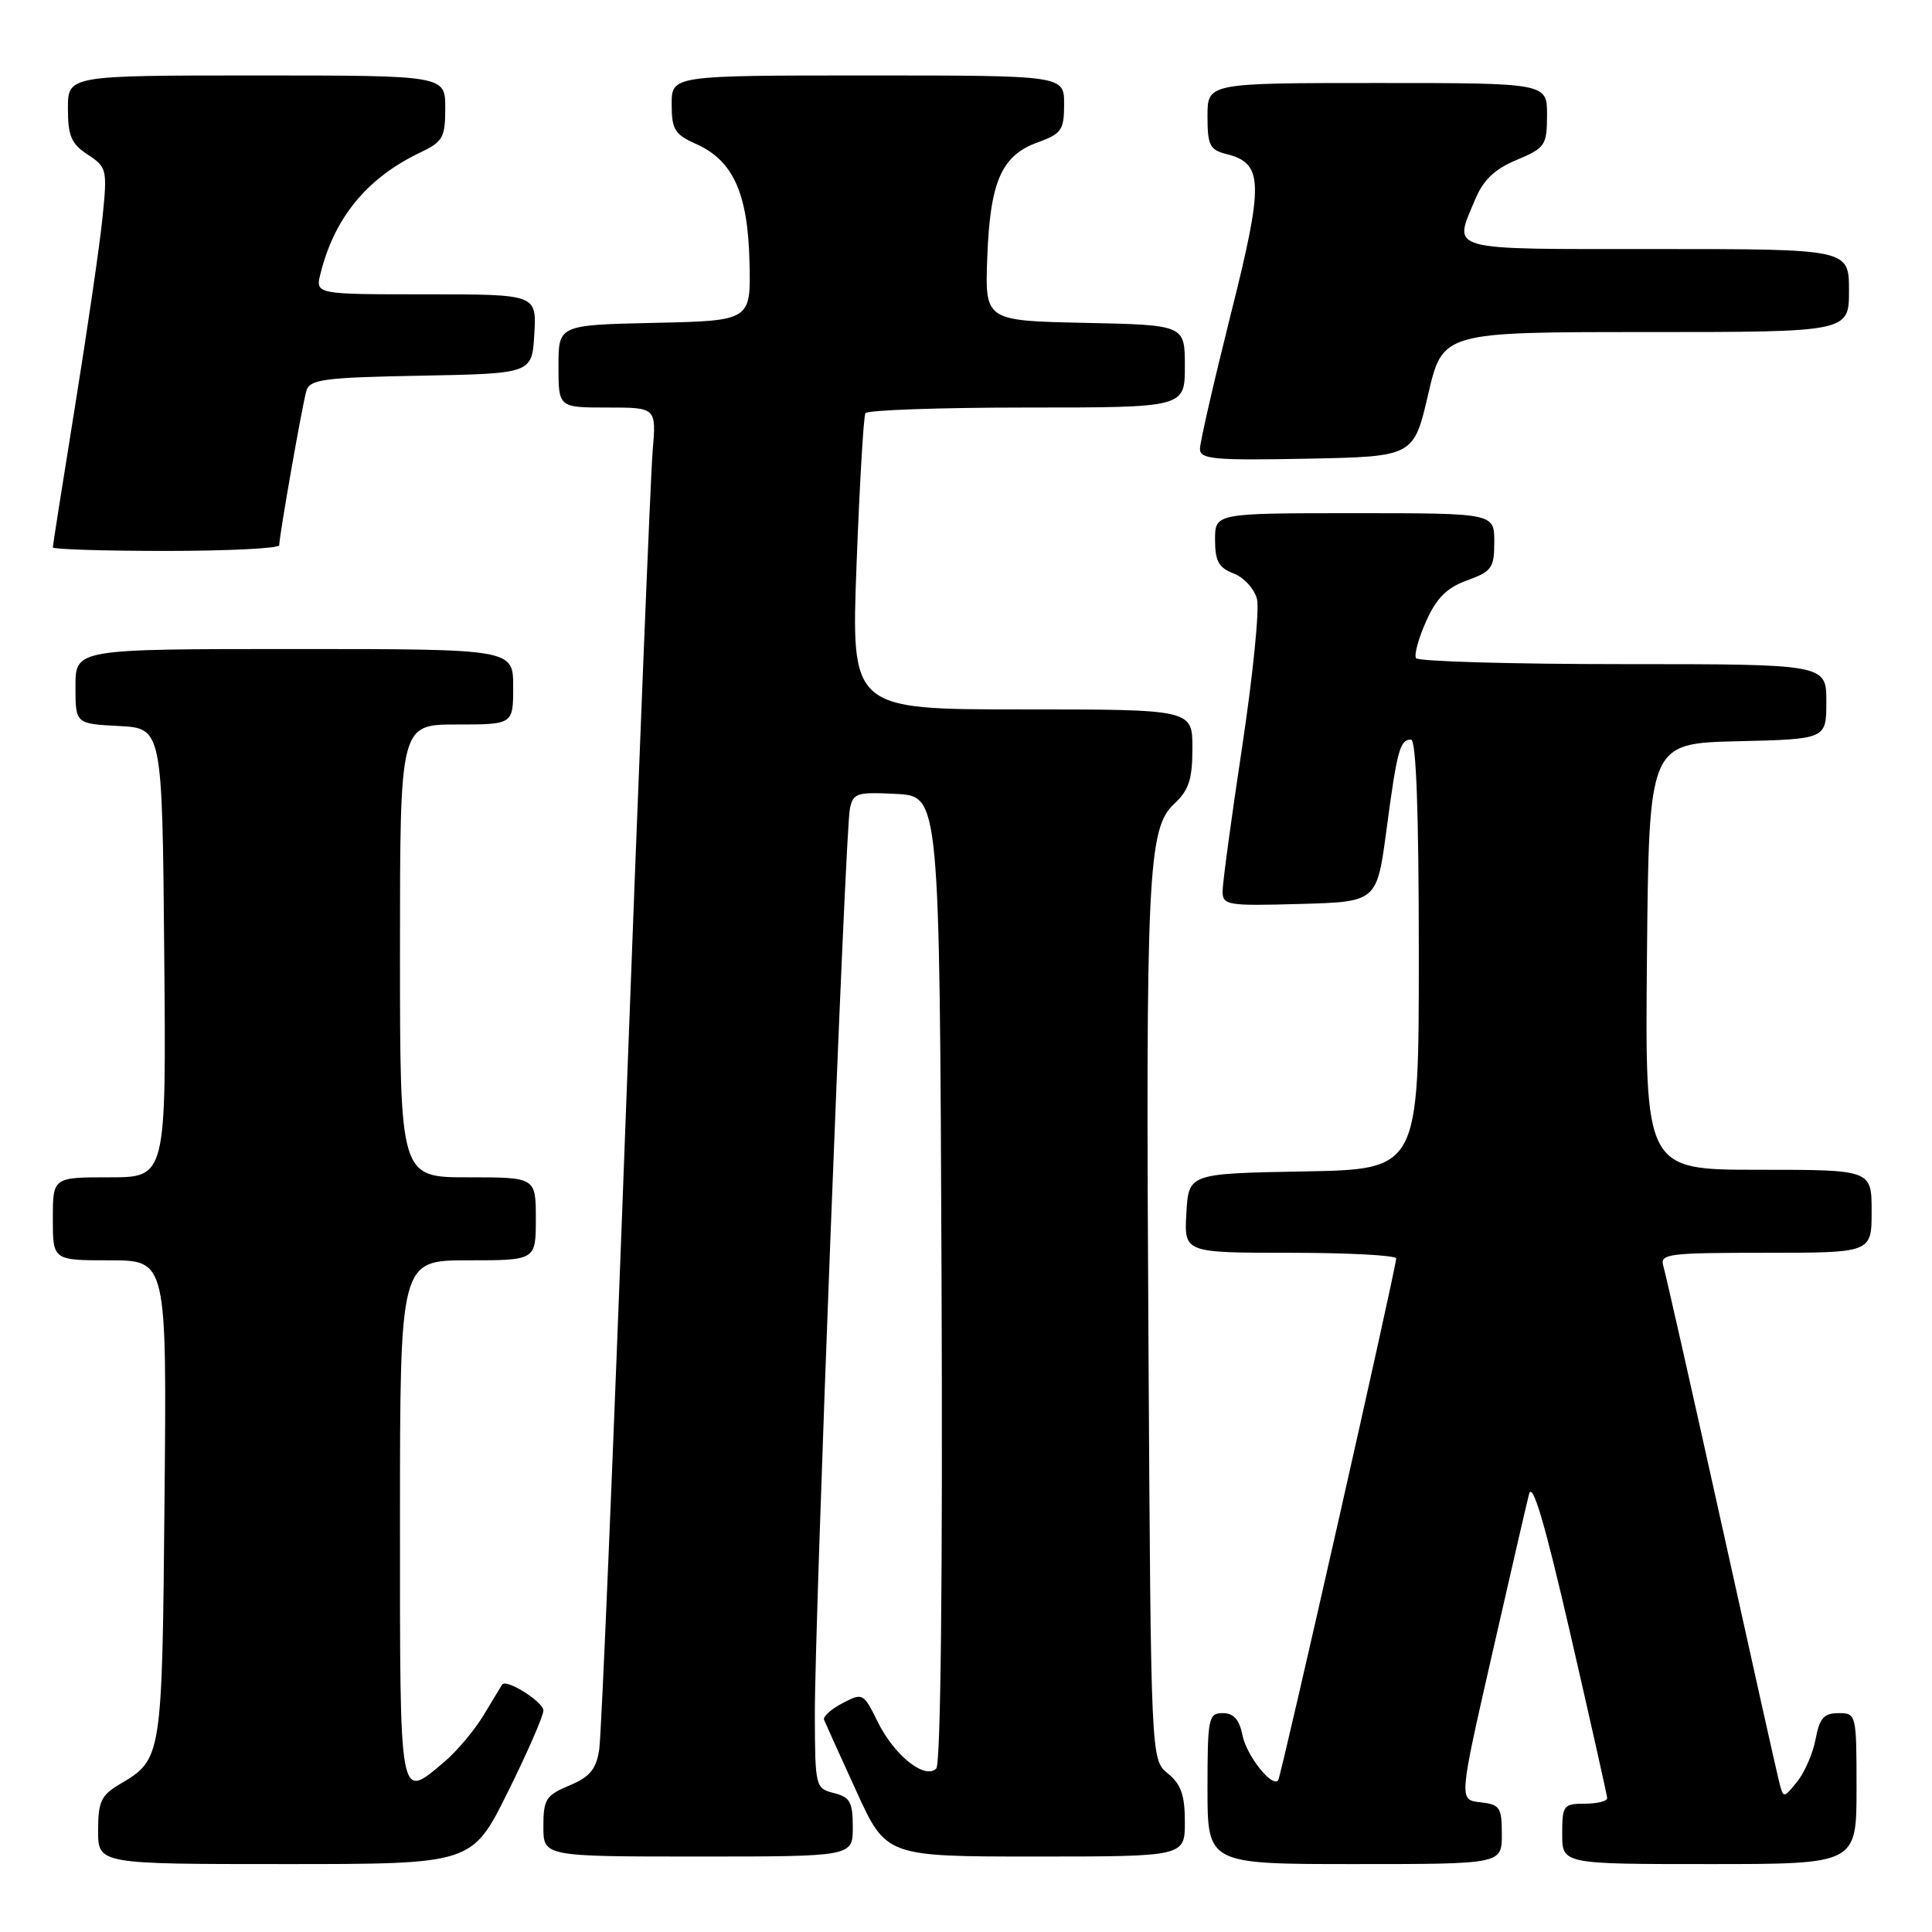 <?xml version="1.0" encoding="UTF-8" standalone="no"?>
<!DOCTYPE svg PUBLIC "-//W3C//DTD SVG 1.1//EN" "http://www.w3.org/Graphics/SVG/1.1/DTD/svg11.dtd" >
<svg xmlns="http://www.w3.org/2000/svg" xmlns:xlink="http://www.w3.org/1999/xlink" version="1.1" viewBox="0 0 256 256">
 <g >
 <path fill="currentColor"
d=" M 67.27 237.49 C 69.87 232.25 72.00 227.38 72.00 226.65 C 72.00 225.51 67.09 222.41 66.54 223.21 C 66.44 223.37 65.34 225.17 64.12 227.21 C 62.89 229.25 60.53 232.06 58.87 233.46 C 52.84 238.53 53.00 239.39 53.00 201.50 C 53.00 167.00 53.00 167.00 62.00 167.00 C 71.00 167.00 71.00 167.00 71.00 161.50 C 71.00 156.00 71.00 156.00 62.00 156.00 C 53.00 156.00 53.00 156.00 53.00 126.00 C 53.00 96.00 53.00 96.00 60.50 96.00 C 68.00 96.00 68.00 96.00 68.00 91.00 C 68.00 86.00 68.00 86.00 39.00 86.00 C 10.00 86.00 10.00 86.00 10.00 90.95 C 10.00 95.90 10.00 95.90 15.75 96.20 C 21.50 96.50 21.50 96.50 21.76 126.25 C 22.03 156.00 22.03 156.00 14.51 156.00 C 7.00 156.00 7.00 156.00 7.00 161.50 C 7.00 167.00 7.00 167.00 14.55 167.00 C 22.10 167.00 22.10 167.00 21.80 198.75 C 21.48 233.13 21.48 233.10 15.83 236.44 C 13.40 237.88 13.00 238.74 13.00 242.56 C 13.00 247.00 13.00 247.00 37.77 247.00 C 62.55 247.00 62.55 247.00 67.27 237.49 Z  M 199.00 243.06 C 199.00 239.48 198.75 239.10 196.15 238.81 C 193.31 238.50 193.31 238.50 197.64 219.50 C 200.02 209.05 202.25 199.38 202.60 198.00 C 203.05 196.23 204.66 201.65 208.08 216.50 C 210.74 228.05 212.93 237.84 212.96 238.25 C 212.98 238.66 211.65 239.00 210.00 239.00 C 207.17 239.00 207.00 239.22 207.00 243.00 C 207.00 247.00 207.00 247.00 226.50 247.00 C 246.00 247.00 246.00 247.00 246.00 237.00 C 246.00 227.12 245.97 227.00 243.61 227.00 C 241.68 227.00 241.10 227.66 240.58 230.43 C 240.23 232.31 239.12 234.87 238.12 236.10 C 236.30 238.34 236.30 238.34 235.70 235.92 C 235.37 234.59 231.91 219.10 228.02 201.50 C 224.12 183.90 220.69 168.71 220.40 167.75 C 219.91 166.14 221.00 166.00 233.93 166.00 C 248.00 166.00 248.00 166.00 248.00 160.50 C 248.00 155.00 248.00 155.00 232.98 155.00 C 217.97 155.00 217.97 155.00 218.23 126.75 C 218.50 98.50 218.50 98.50 230.25 98.22 C 242.00 97.94 242.00 97.94 242.00 92.97 C 242.00 88.00 242.00 88.00 215.06 88.00 C 200.24 88.00 187.90 87.64 187.63 87.21 C 187.36 86.77 187.96 84.56 188.98 82.30 C 190.35 79.23 191.72 77.87 194.41 76.90 C 197.67 75.72 198.00 75.25 198.00 71.80 C 198.00 68.00 198.00 68.00 179.50 68.00 C 161.00 68.00 161.00 68.00 161.00 71.52 C 161.00 74.35 161.49 75.24 163.47 75.99 C 164.83 76.51 166.22 78.04 166.56 79.39 C 166.90 80.74 166.01 89.56 164.59 98.98 C 163.16 108.41 162.00 117.01 162.00 118.10 C 162.00 119.95 162.62 120.05 172.22 119.78 C 182.44 119.50 182.44 119.50 183.71 110.00 C 185.13 99.34 185.50 98.00 186.97 98.00 C 187.65 98.00 188.00 107.58 188.00 126.47 C 188.00 154.95 188.00 154.95 172.75 155.22 C 157.50 155.50 157.50 155.50 157.20 160.75 C 156.90 166.00 156.90 166.00 170.95 166.00 C 178.68 166.00 185.00 166.34 185.00 166.75 C 185.01 167.96 169.74 235.46 169.36 235.91 C 168.54 236.88 165.18 232.64 164.64 229.95 C 164.22 227.85 163.47 227.00 162.03 227.00 C 160.13 227.00 160.00 227.63 160.00 237.00 C 160.00 247.00 160.00 247.00 179.50 247.00 C 199.00 247.00 199.00 247.00 199.00 243.06 Z  M 113.00 242.11 C 113.00 238.79 112.63 238.12 110.50 237.59 C 108.05 236.97 108.00 236.77 107.97 227.23 C 107.94 215.11 111.98 110.34 112.61 107.20 C 113.03 105.08 113.50 104.93 118.78 105.20 C 124.50 105.50 124.50 105.50 124.76 169.44 C 124.92 209.14 124.65 233.75 124.06 234.34 C 122.56 235.84 118.52 232.63 116.32 228.19 C 114.41 224.32 114.32 224.27 111.62 225.69 C 110.11 226.48 109.02 227.47 109.19 227.88 C 109.36 228.30 111.28 232.55 113.46 237.32 C 117.42 246.00 117.42 246.00 137.21 246.00 C 157.00 246.00 157.00 246.00 157.00 241.41 C 157.00 237.86 156.49 236.41 154.75 235.00 C 152.50 233.18 152.50 233.18 152.18 178.34 C 151.80 115.69 152.09 109.75 155.60 106.50 C 157.53 104.70 158.00 103.27 158.00 99.14 C 158.00 94.00 158.00 94.00 135.38 94.00 C 112.77 94.00 112.77 94.00 113.50 74.75 C 113.90 64.16 114.43 55.16 114.67 54.75 C 114.92 54.34 124.54 54.00 136.06 54.00 C 157.00 54.00 157.00 54.00 157.00 48.53 C 157.00 43.06 157.00 43.06 143.75 42.78 C 130.50 42.50 130.50 42.50 130.82 34.07 C 131.19 24.05 132.71 20.60 137.49 18.87 C 140.66 17.72 141.00 17.24 141.00 13.80 C 141.00 10.00 141.00 10.00 115.00 10.00 C 89.00 10.00 89.00 10.00 89.00 13.82 C 89.00 17.16 89.41 17.82 92.22 19.07 C 97.13 21.25 99.10 25.59 99.31 34.70 C 99.50 42.50 99.50 42.50 86.75 42.78 C 74.00 43.06 74.00 43.06 74.00 48.53 C 74.00 54.00 74.00 54.00 80.48 54.00 C 86.97 54.00 86.97 54.00 86.48 59.75 C 86.21 62.91 84.62 102.17 82.95 147.00 C 81.29 191.82 79.69 230.00 79.40 231.83 C 78.99 234.45 78.16 235.45 75.44 236.59 C 72.34 237.89 72.00 238.42 72.00 242.01 C 72.00 246.00 72.00 246.00 92.50 246.00 C 113.00 246.00 113.00 246.00 113.00 242.11 Z  M 37.00 72.25 C 37.01 70.96 40.06 53.59 40.60 51.78 C 41.06 50.26 42.91 50.02 55.81 49.78 C 70.50 49.50 70.50 49.50 70.80 44.25 C 71.10 39.00 71.10 39.00 56.44 39.00 C 41.78 39.00 41.78 39.00 42.47 36.25 C 44.32 28.81 48.65 23.56 55.72 20.19 C 58.68 18.78 59.00 18.21 59.00 14.31 C 59.00 10.00 59.00 10.00 34.00 10.00 C 9.00 10.00 9.00 10.00 9.00 14.38 C 9.00 18.02 9.45 19.07 11.63 20.49 C 14.16 22.15 14.23 22.45 13.58 28.86 C 13.21 32.51 11.57 43.72 9.95 53.78 C 8.33 63.83 7.00 72.27 7.00 72.53 C 7.00 72.79 13.75 73.00 22.00 73.00 C 30.25 73.00 37.00 72.66 37.00 72.25 Z  M 189.24 52.25 C 191.16 44.00 191.16 44.00 218.08 44.00 C 245.00 44.00 245.00 44.00 245.00 38.50 C 245.00 33.00 245.00 33.00 219.50 33.00 C 191.25 33.00 192.57 33.36 195.48 26.40 C 196.54 23.85 198.06 22.40 200.97 21.19 C 204.75 19.59 204.98 19.26 204.99 15.25 C 205.00 11.00 205.00 11.00 182.50 11.00 C 160.00 11.00 160.00 11.00 160.00 15.39 C 160.00 19.26 160.30 19.86 162.53 20.42 C 167.42 21.64 167.48 24.18 163.06 41.74 C 160.83 50.64 159.00 58.62 159.00 59.48 C 159.00 60.85 160.83 61.02 173.16 60.78 C 187.32 60.50 187.32 60.50 189.24 52.25 Z "/>
</g>
</svg>